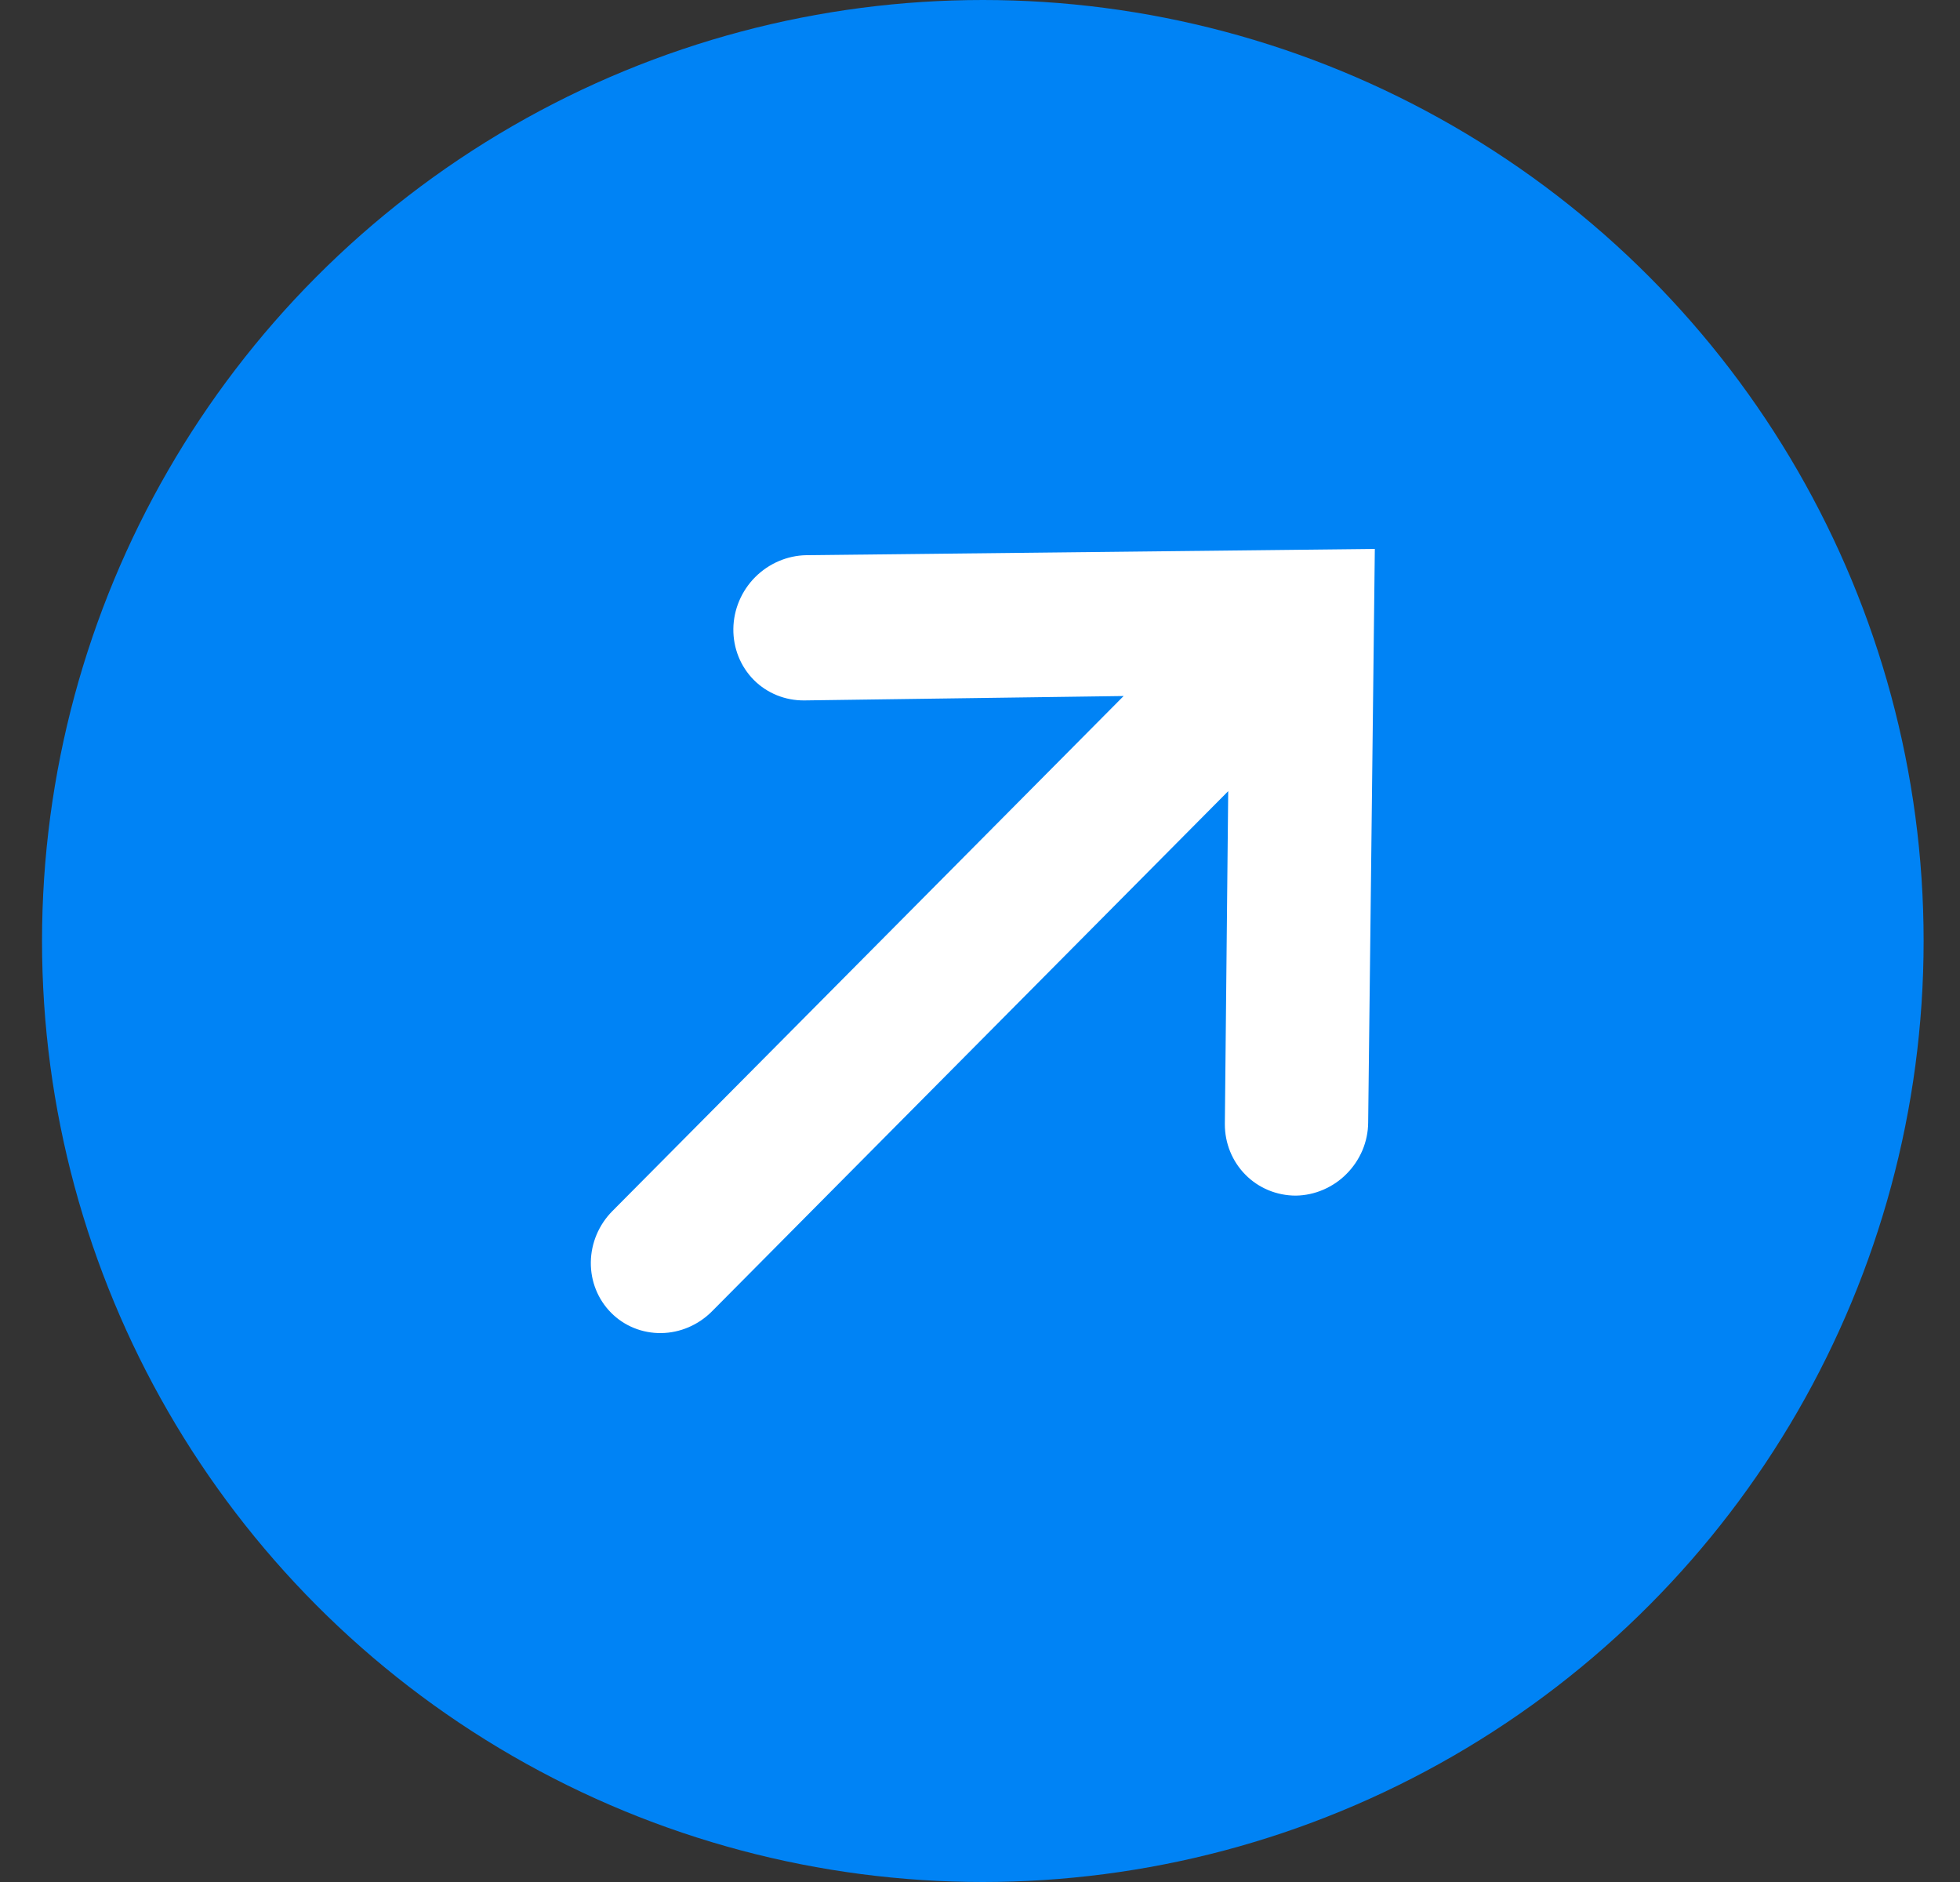 <svg width="25" height="24" viewBox="0 0 25 24" fill="none" xmlns="http://www.w3.org/2000/svg">
<rect x="0" y="0" width="25" height="24" fill="#333333" stroke="none"/>
<circle cx="12.536" cy="12" r="12" fill="#0083F5"/>
<path d="M16.529 15.247C16.286 15.247 16.055 15.152 15.886 14.981C15.717 14.811 15.622 14.578 15.623 14.333L15.666 10.089L9.081 16.723C8.908 16.897 8.675 16.997 8.434 17C8.192 17.003 7.962 16.91 7.794 16.74C7.626 16.571 7.533 16.339 7.536 16.096C7.539 15.853 7.638 15.618 7.811 15.444L14.332 8.876L10.261 8.932C10.017 8.935 9.784 8.841 9.614 8.67C9.444 8.498 9.351 8.264 9.354 8.019C9.357 7.773 9.457 7.536 9.632 7.36C9.807 7.185 10.042 7.084 10.285 7.08L17.536 7L17.451 14.318C17.45 14.438 17.425 14.557 17.378 14.669C17.33 14.781 17.262 14.883 17.176 14.969C17.091 15.056 16.989 15.124 16.878 15.172C16.767 15.22 16.649 15.245 16.529 15.247Z" fill="white"/>
</svg>
